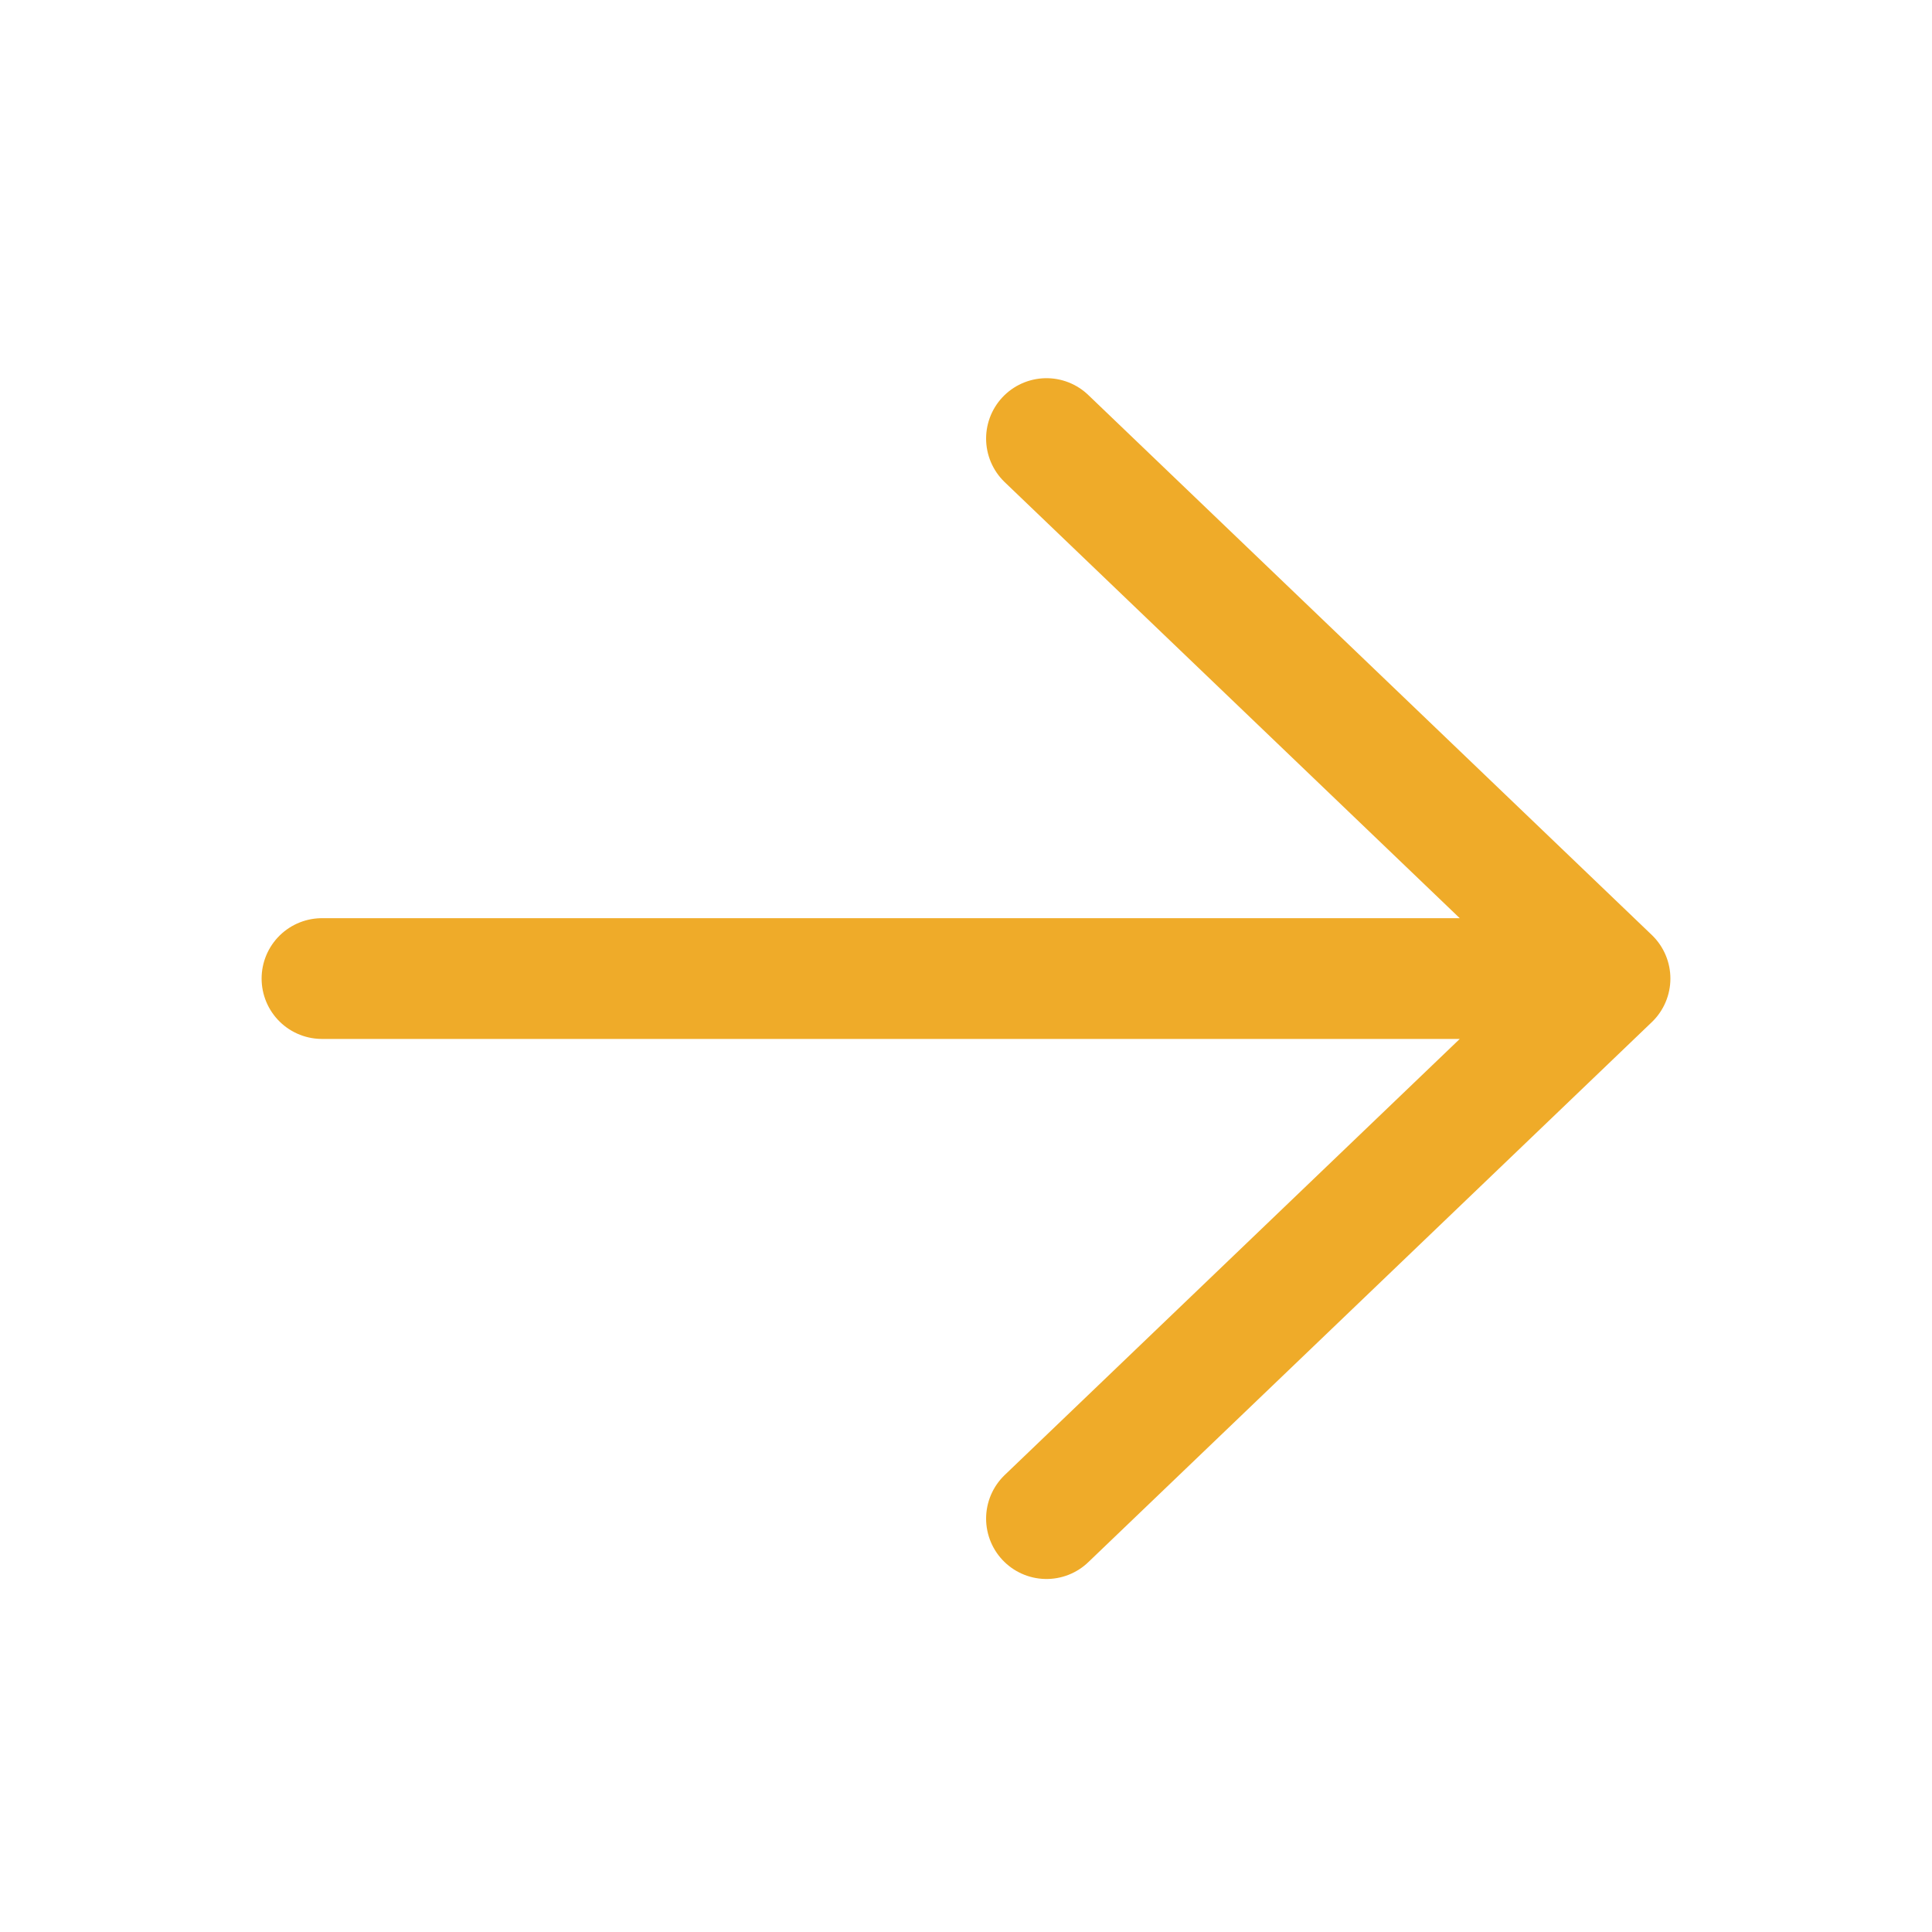 <svg width="32" height="32" viewBox="0 0 32 32" fill="none" xmlns="http://www.w3.org/2000/svg">
<path d="M5.333 16.208H26.667M26.667 16.208L17.333 25.153M26.667 16.208L17.333 7.264" stroke="#EFAB29" stroke-width="2" stroke-linecap="round" stroke-linejoin="round"/>
</svg>
